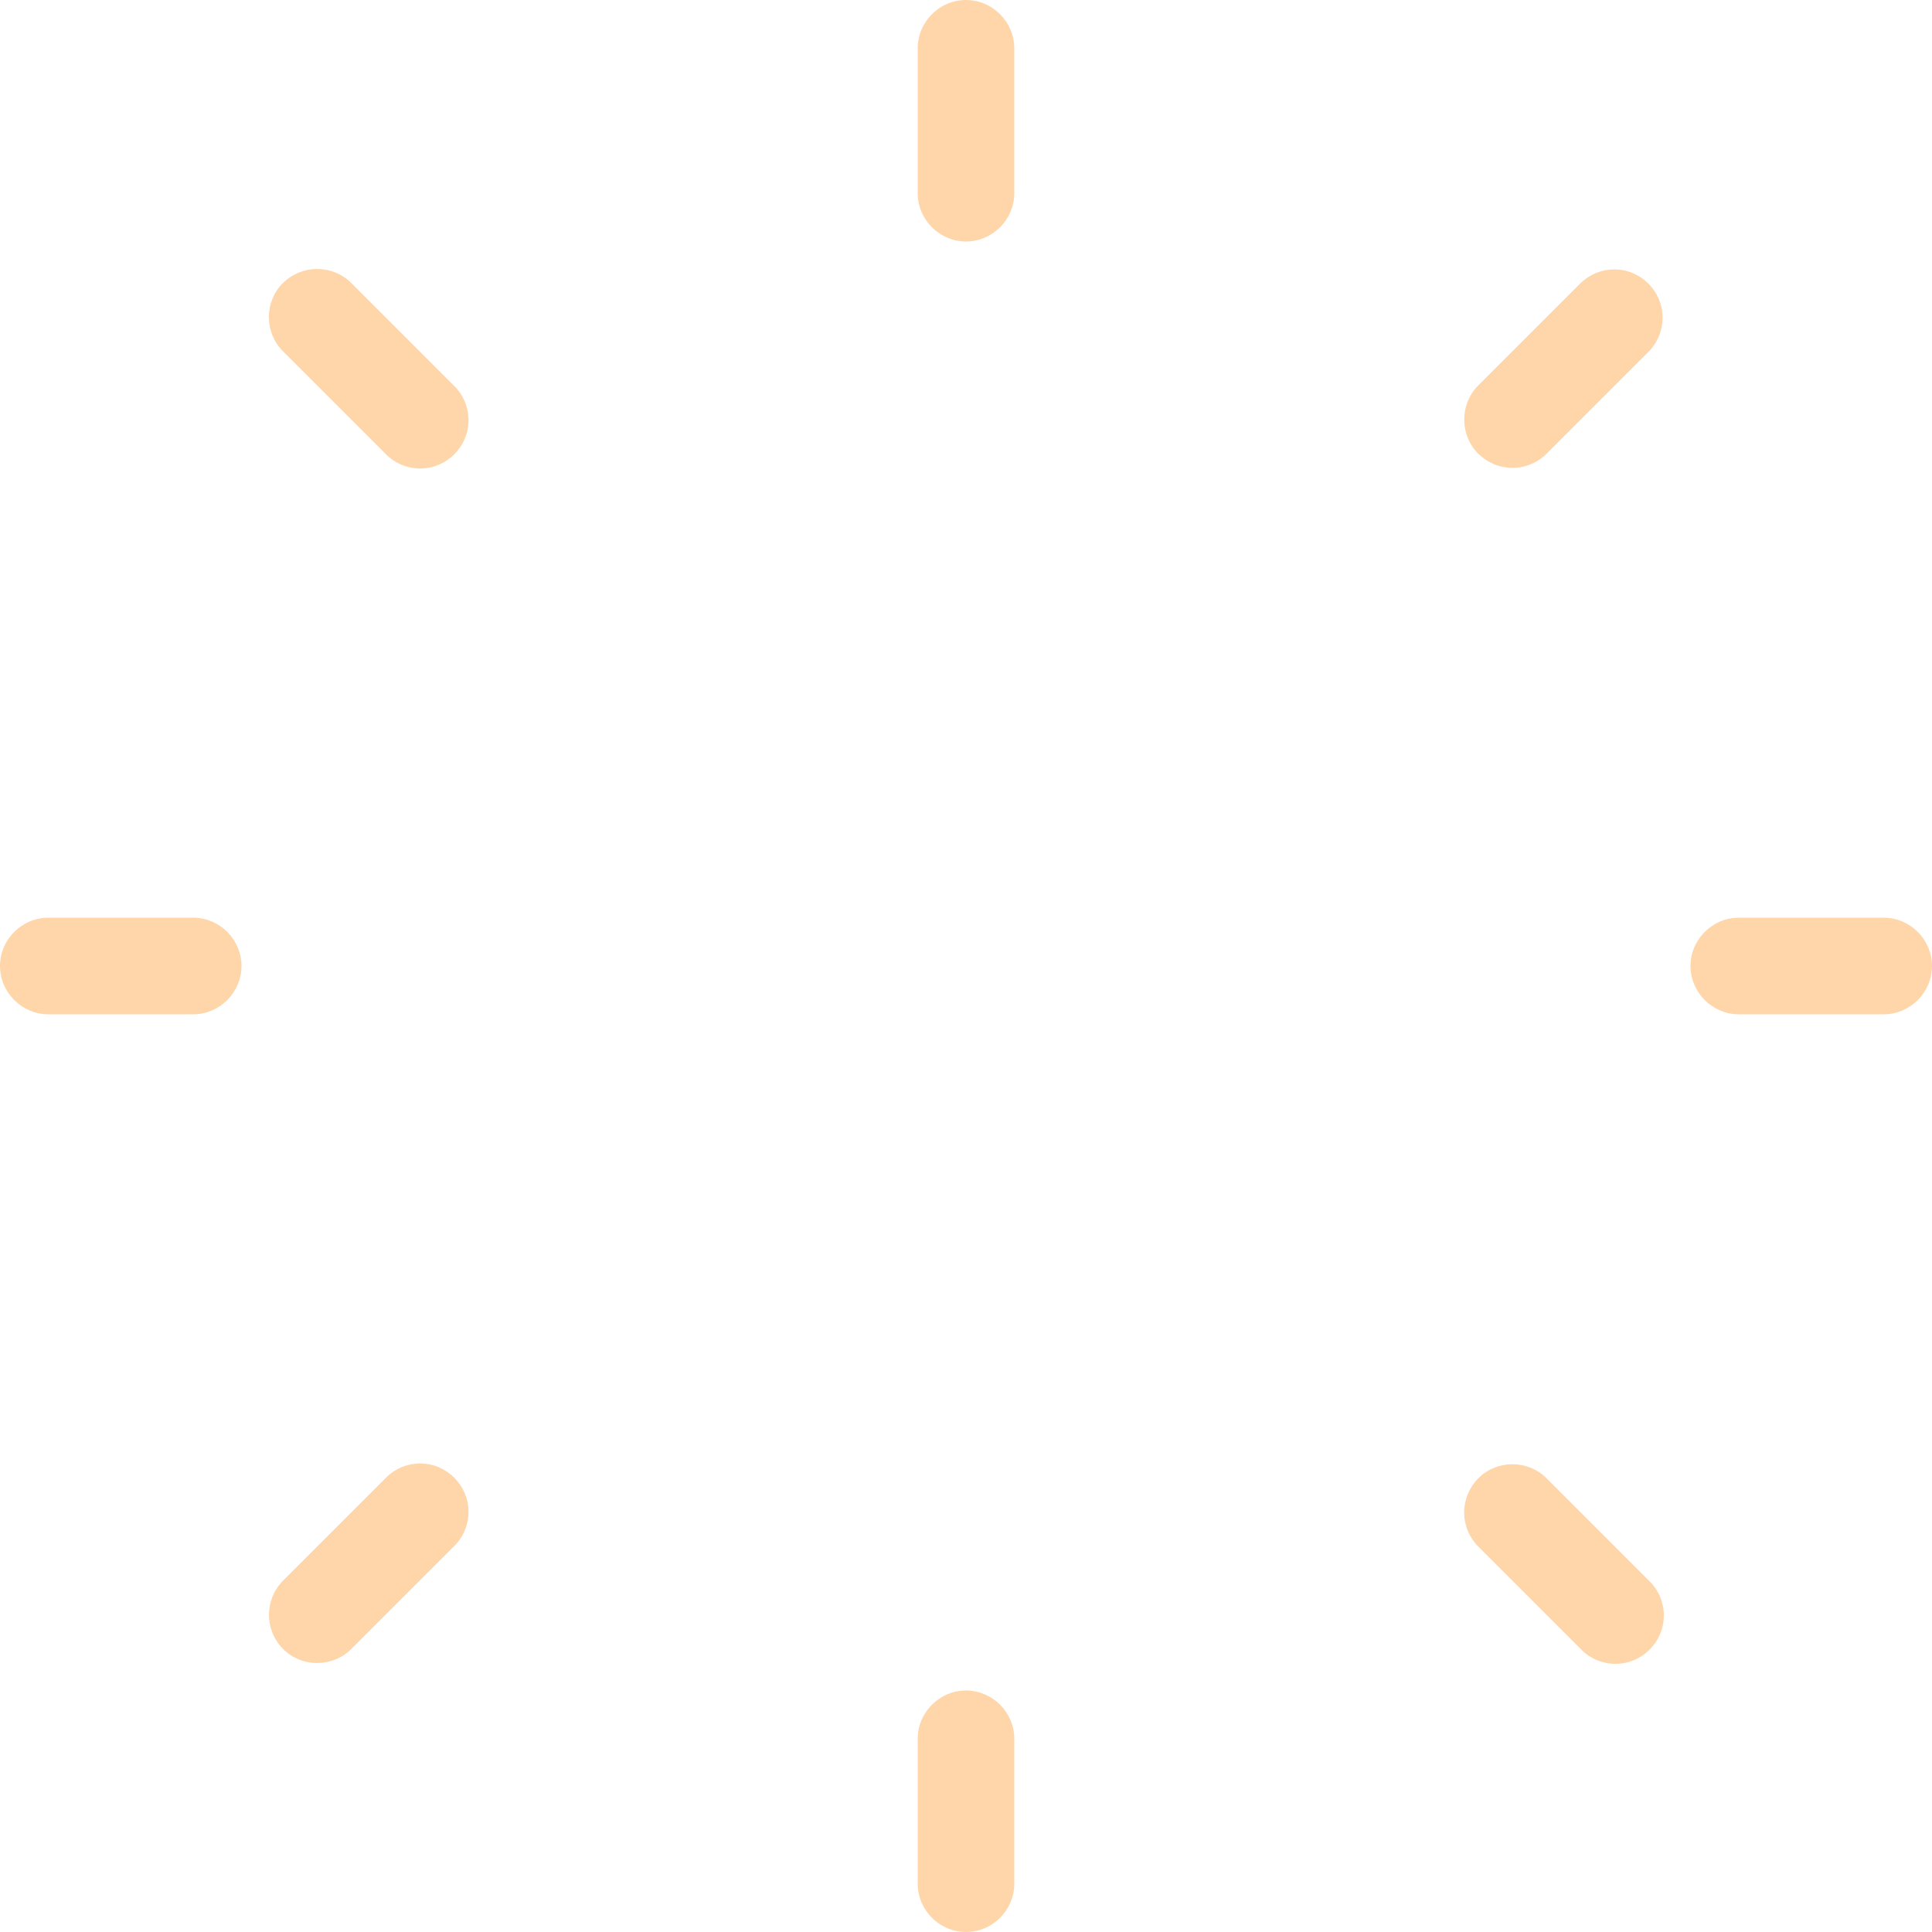 <?xml version="1.0" encoding="UTF-8" standalone="no"?>
<!DOCTYPE svg PUBLIC "-//W3C//DTD SVG 1.1//EN" "http://www.w3.org/Graphics/SVG/1.1/DTD/svg11.dtd">
<svg width="100%" height="100%" viewBox="0 0 20 20" version="1.1" xmlns="http://www.w3.org/2000/svg" xmlns:xlink="http://www.w3.org/1999/xlink" xml:space="preserve" xmlns:serif="http://www.serif.com/" style="fill-rule:evenodd;clip-rule:evenodd;stroke-linejoin:round;stroke-miterlimit:1.414;">
    <path d="M10,17.5C10.274,17.5 10.5,17.726 10.5,18L10.5,19.5C10.5,19.774 10.274,20 10,20C9.726,20 9.5,19.774 9.5,19.5L9.5,18C9.5,17.726 9.726,17.5 10,17.5ZM10,0C10.274,0 10.5,0.226 10.5,0.5L10.5,2C10.5,2.274 10.274,2.5 10,2.5C9.726,2.5 9.5,2.274 9.5,2L9.5,0.5C9.5,0.226 9.726,0 10,0ZM15.303,15.303C15.497,15.109 15.816,15.109 16.01,15.303L17.071,16.364C17.169,16.458 17.224,16.588 17.224,16.724C17.224,16.998 16.998,17.224 16.724,17.224C16.588,17.224 16.458,17.169 16.364,17.071L15.304,16.011C15.21,15.917 15.157,15.79 15.157,15.657C15.157,15.524 15.21,15.397 15.304,15.303L15.303,15.303ZM2.93,2.93C3.124,2.736 3.443,2.736 3.637,2.93L4.697,3.99C4.795,4.084 4.85,4.214 4.85,4.35C4.85,4.624 4.624,4.85 4.35,4.85C4.215,4.85 4.085,4.795 3.991,4.698L2.929,3.636C2.735,3.442 2.735,3.123 2.929,2.929L2.93,2.93ZM17.5,10C17.5,9.726 17.726,9.5 18,9.5L19.5,9.5C19.774,9.5 20,9.726 20,10C20,10.274 19.774,10.5 19.5,10.5L18,10.5C17.726,10.5 17.5,10.274 17.5,10ZM0,10C0,9.726 0.226,9.5 0.5,9.5L2,9.5C2.274,9.5 2.5,9.726 2.5,10C2.5,10.274 2.274,10.5 2,10.5L0.5,10.5C0.226,10.5 0,10.274 0,10ZM15.303,4.697C15.109,4.503 15.109,4.184 15.303,3.99L16.364,2.929C16.457,2.839 16.582,2.789 16.711,2.789C16.986,2.789 17.211,3.014 17.211,3.289C17.211,3.418 17.161,3.543 17.071,3.636L16.011,4.696C15.917,4.79 15.79,4.843 15.657,4.843C15.524,4.843 15.397,4.79 15.303,4.696L15.303,4.697ZM2.93,17.07C2.736,16.876 2.736,16.557 2.93,16.363L3.99,15.303C4.084,15.205 4.214,15.15 4.35,15.15C4.624,15.15 4.85,15.376 4.85,15.65C4.85,15.785 4.795,15.915 4.698,16.009L3.637,17.07C3.443,17.264 3.124,17.264 2.93,17.07Z" style="fill:rgb(255,174,84);fill-opacity:0.498;"/>
</svg>
